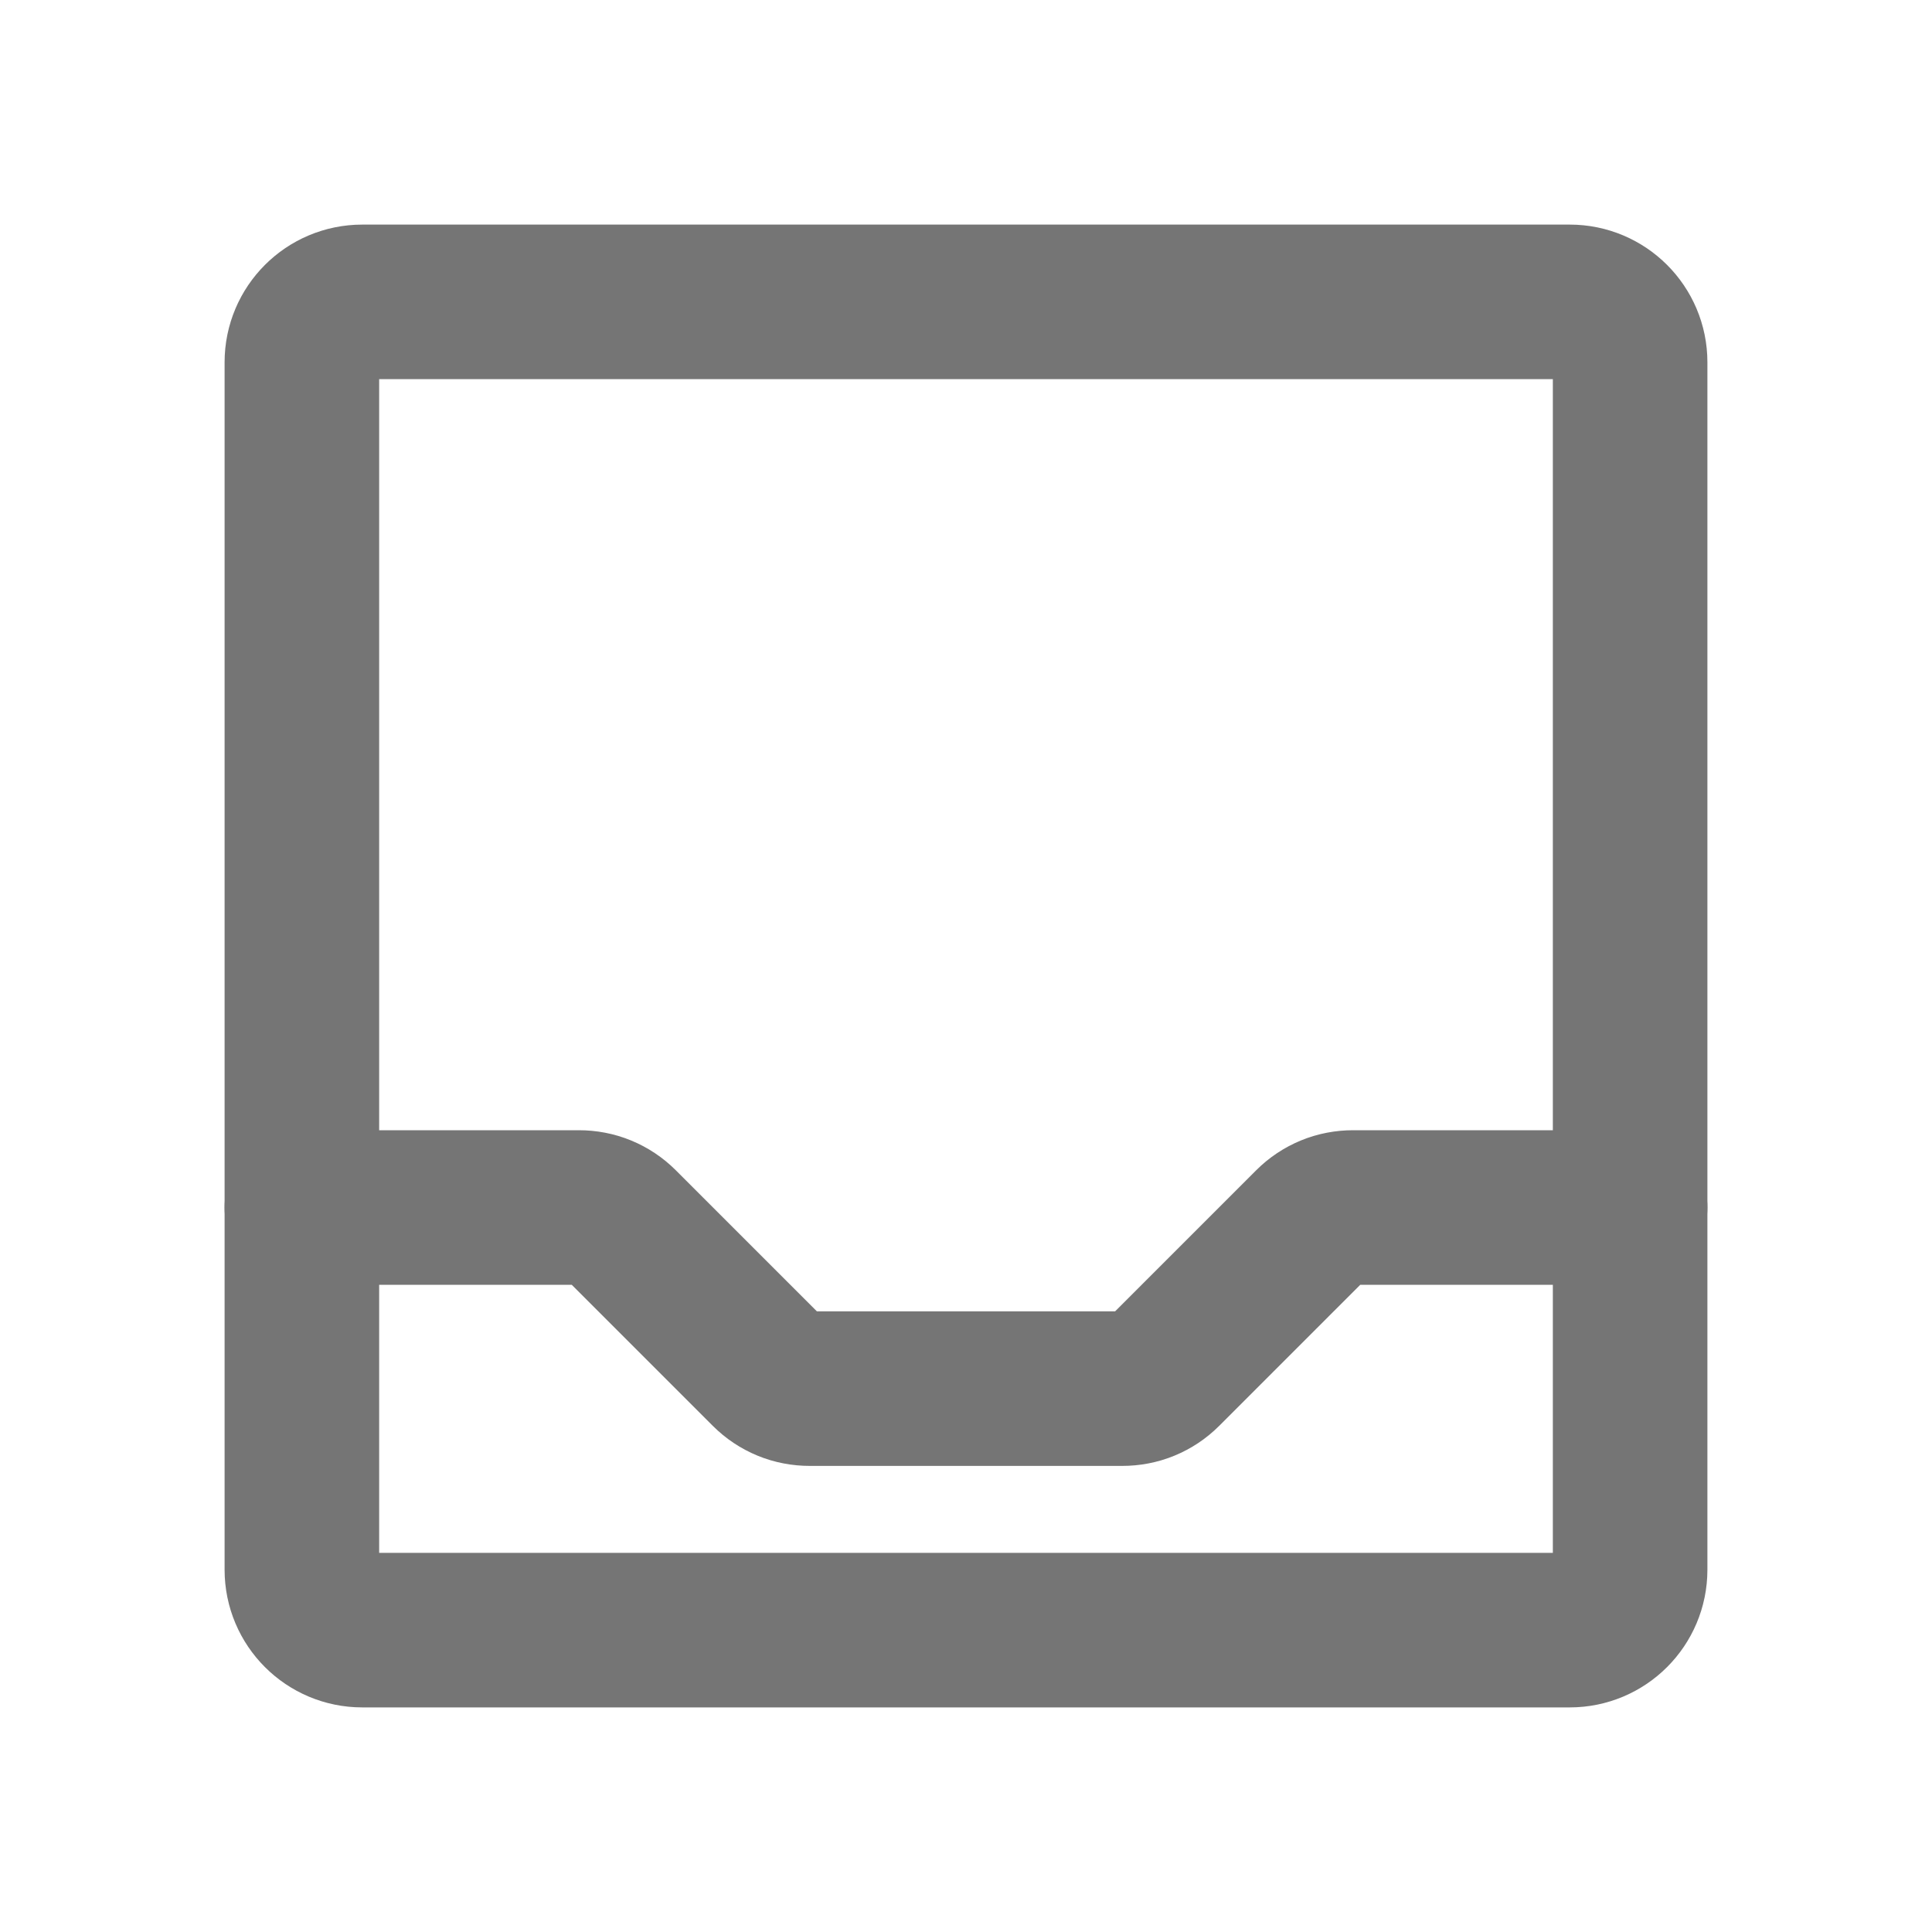<svg width="20" height="20" viewBox="0 0 20 20" fill="none" xmlns="http://www.w3.org/2000/svg">
<path d="M16.25 3.125H3.75C3.405 3.125 3.125 3.405 3.125 3.75V16.25C3.125 16.595 3.405 16.875 3.75 16.875H16.25C16.595 16.875 16.875 16.595 16.875 16.25V3.75C16.875 3.405 16.595 3.125 16.25 3.125Z" stroke="#757575" stroke-width="1.6" stroke-linecap="round" stroke-linejoin="round"/>
<path d="M3.125 12.5H5.992C6.073 12.5 6.154 12.515 6.229 12.546C6.304 12.577 6.372 12.622 6.43 12.68L7.945 14.195C8.003 14.253 8.071 14.298 8.146 14.329C8.221 14.36 8.302 14.375 8.383 14.375H11.617C11.698 14.375 11.779 14.36 11.854 14.329C11.929 14.298 11.997 14.253 12.055 14.195L13.57 12.68C13.628 12.622 13.696 12.577 13.771 12.546C13.846 12.515 13.927 12.5 14.008 12.5H16.875" stroke="#757575" stroke-width="1.6" stroke-linecap="round" stroke-linejoin="round"/>
</svg>
